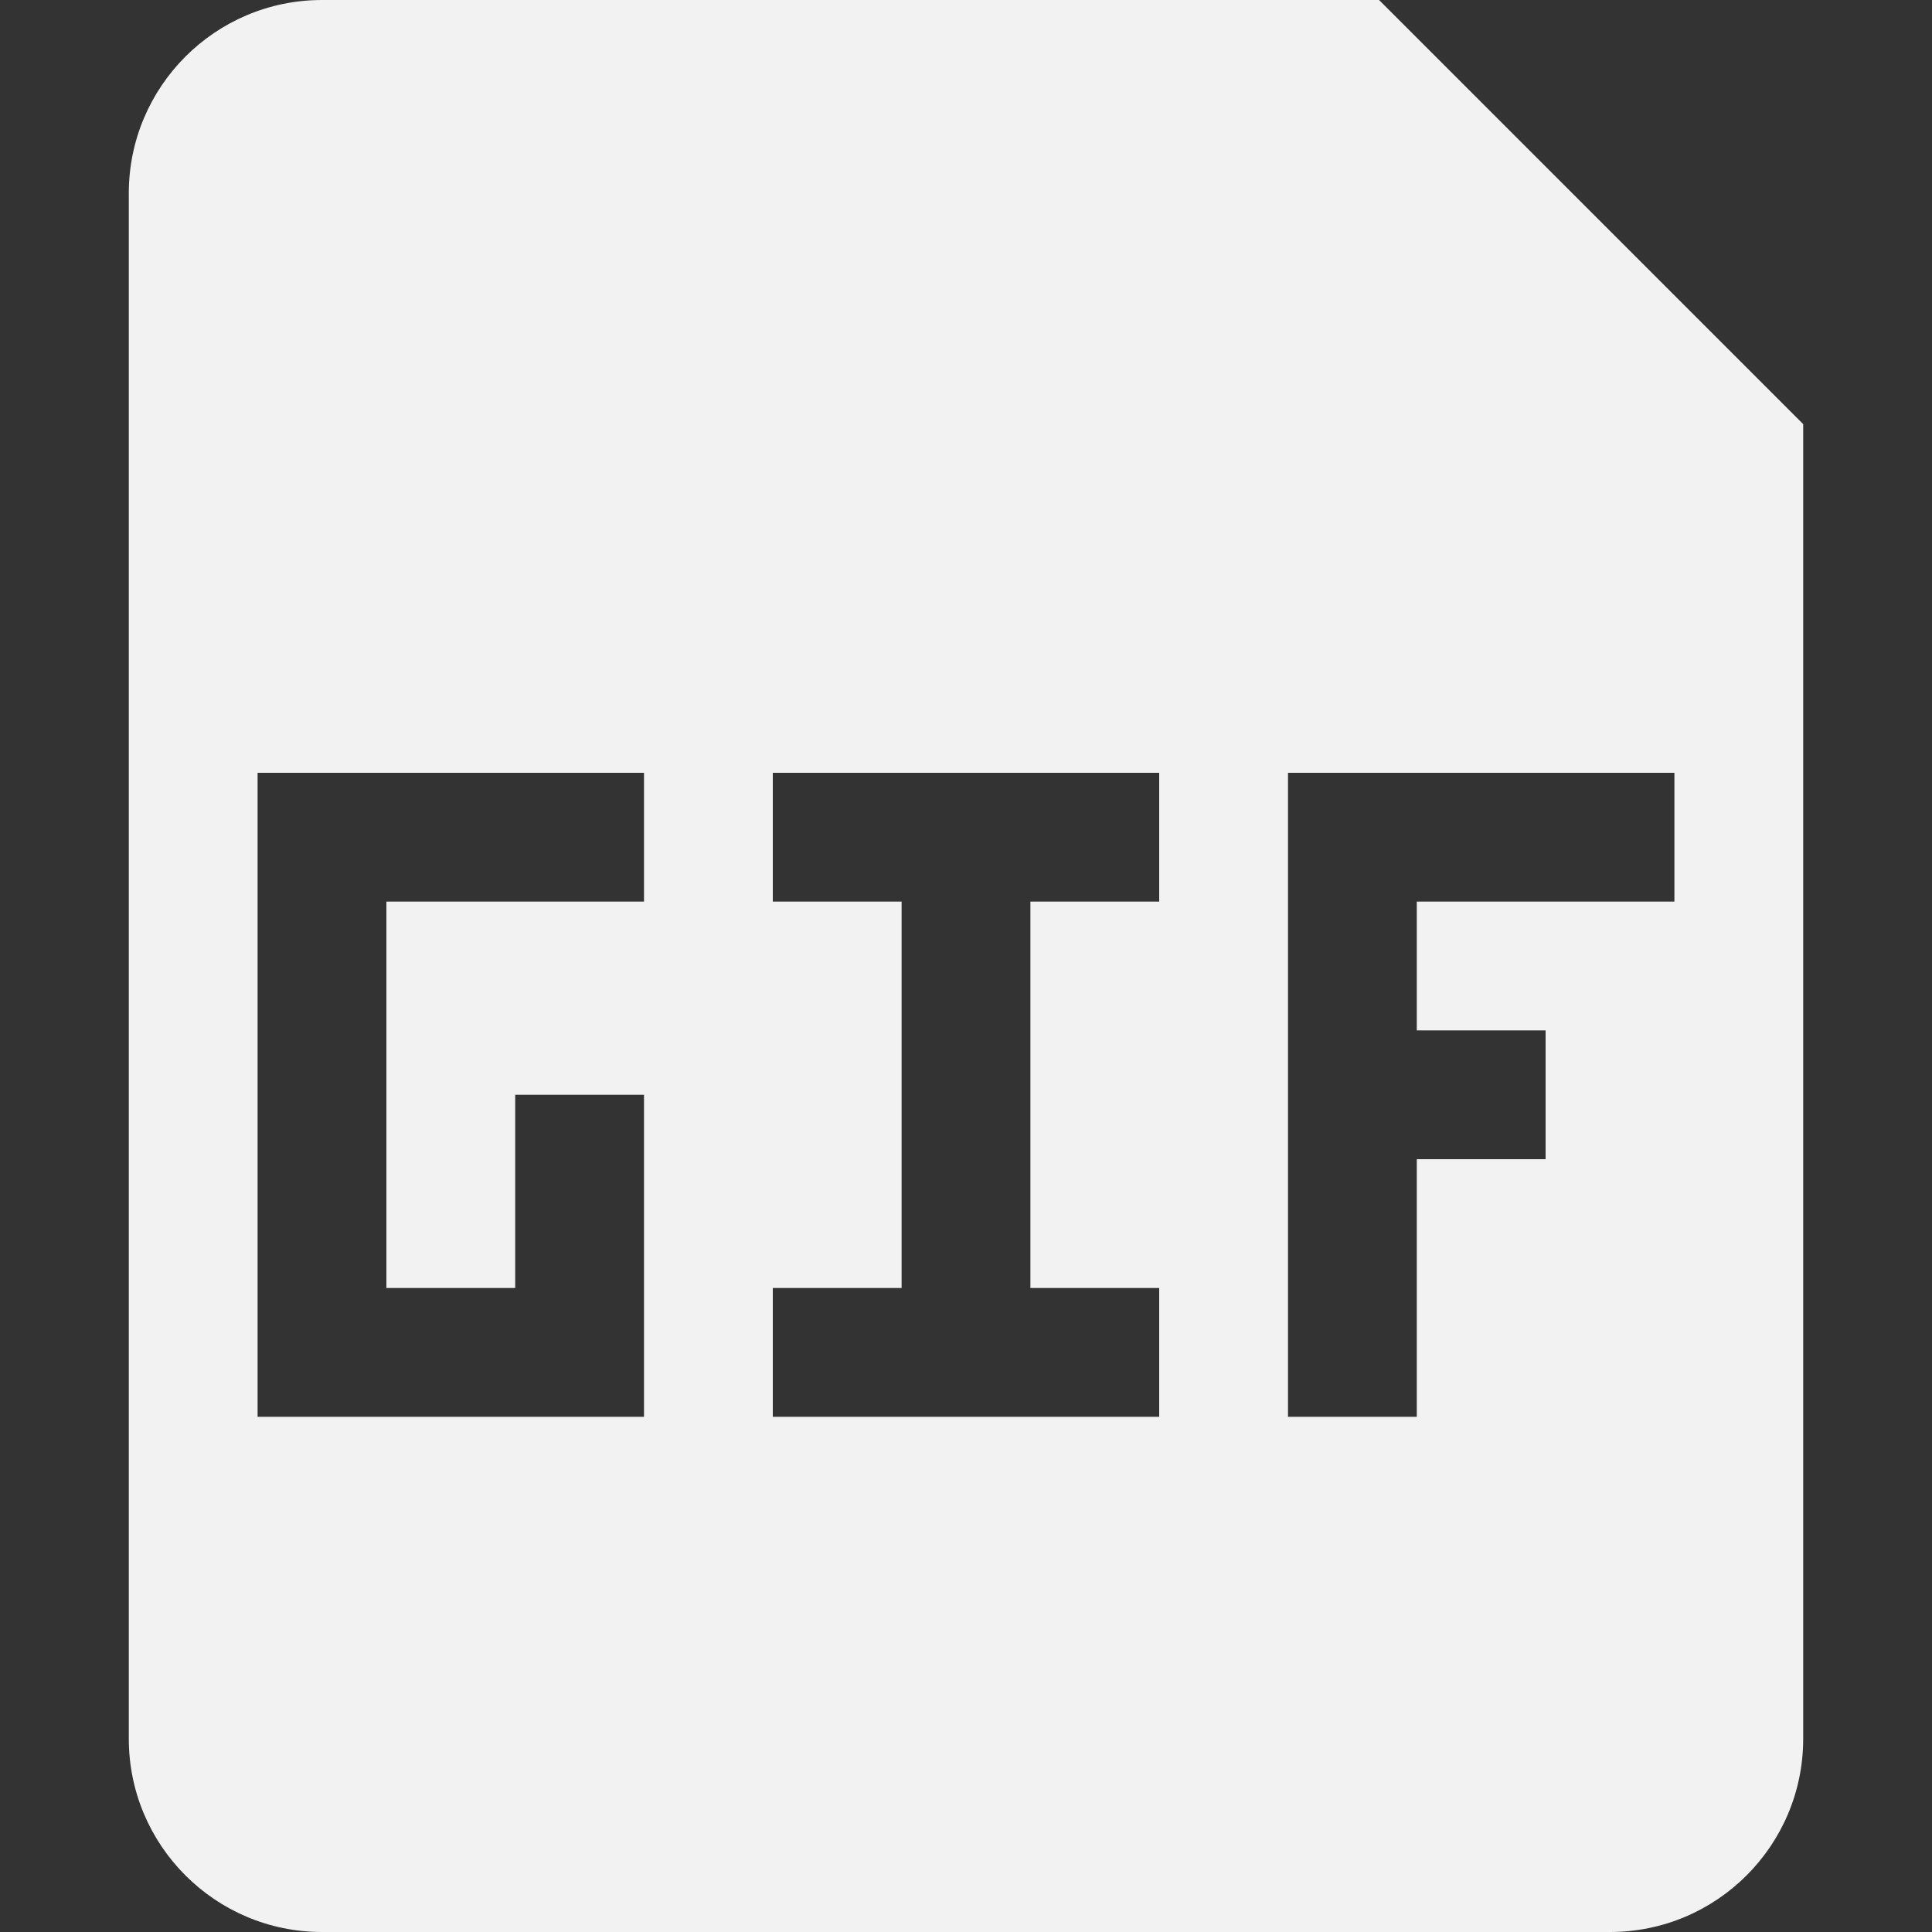 <svg width="15" height="15" viewBox="0 0 15 15" fill="none" xmlns="http://www.w3.org/2000/svg">
<rect x="0" y="0" width="15" height="15" fill="#333333" stroke="none"/>
<path fill-rule="evenodd" clip-rule="evenodd" d="M1 1.5C1 0.672 1.672 0 2.5 0H10.707L14 3.293V13.5C14 14.328 13.328 15 12.5 15H2.5C1.672 15 1 14.328 1 13.5V1.5ZM2 11V6H5V7H3V10H4V8.5H5V11H2ZM8 7H9V6H6V7H7V10H6V11H9V10H8V7ZM13 6V7H11V8H12V9H11V11H10V6H13Z" fill="#F2F2F2"/>
</svg>
